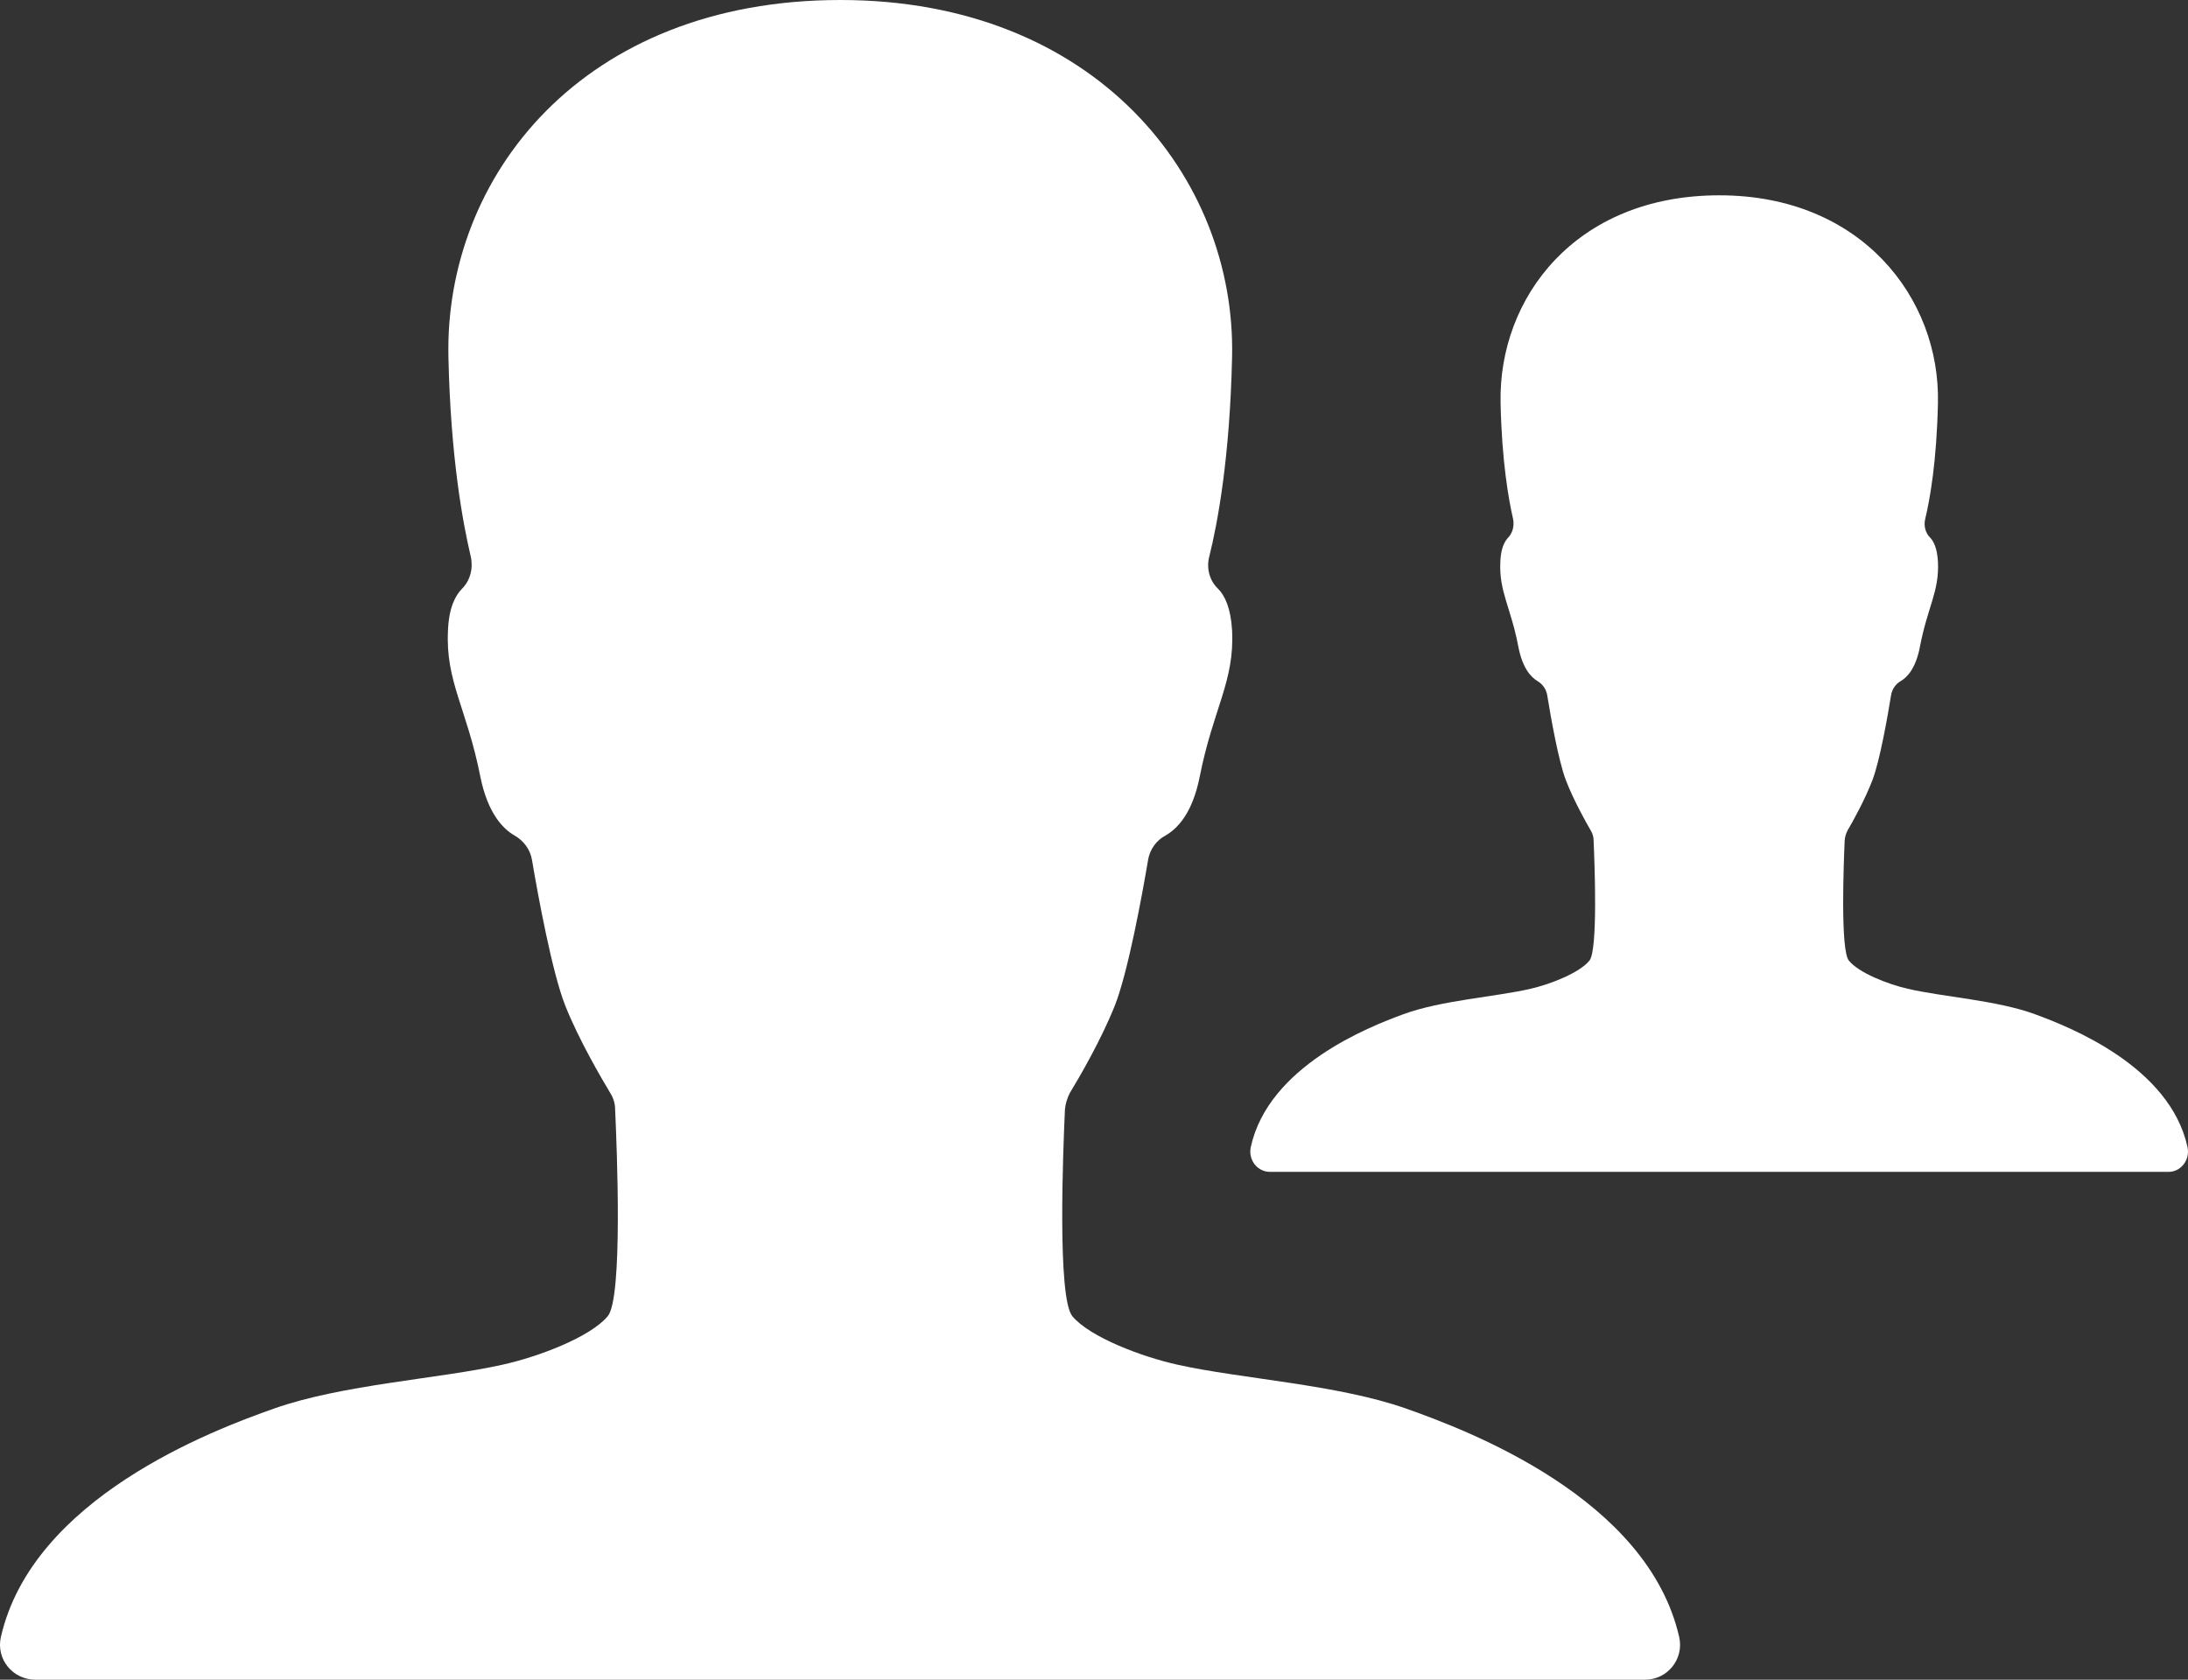 <svg xmlns="http://www.w3.org/2000/svg" width="56" height="43" viewBox="0 0 56 43">
  <rect x="0" y="0" width="56" height="43" fill="#333333" stroke="none"/>
  <g fill="#FFF">
    <path d="M35.98,36.057 C34.233,35.441 31.747,35.296 30.145,34.938 C29.227,34.736 27.894,34.232 27.446,33.695 C27.054,33.224 27.211,29.395 27.256,28.409 C27.267,28.264 27.312,28.118 27.379,27.984 C27.626,27.58 28.185,26.617 28.533,25.744 C28.869,24.893 29.227,22.945 29.384,22.015 C29.429,21.746 29.596,21.511 29.832,21.388 C30.123,21.22 30.515,20.839 30.705,19.887 C31.052,18.129 31.601,17.446 31.534,16.136 C31.5,15.554 31.343,15.24 31.175,15.072 C30.951,14.86 30.873,14.535 30.951,14.244 C31.164,13.393 31.478,11.713 31.534,9.137 C31.635,4.535 28.029,0 21.511,0 C14.893,0 11.377,4.535 11.477,9.137 C11.533,11.713 11.847,13.393 12.048,14.244 C12.116,14.546 12.037,14.86 11.825,15.072 C11.657,15.24 11.489,15.554 11.466,16.136 C11.399,17.446 11.948,18.129 12.295,19.887 C12.485,20.828 12.877,21.22 13.168,21.388 C13.403,21.522 13.571,21.746 13.616,22.015 C13.773,22.945 14.131,24.893 14.467,25.744 C14.815,26.617 15.386,27.592 15.621,27.984 C15.699,28.107 15.744,28.252 15.744,28.409 C15.789,29.395 15.946,33.235 15.554,33.695 C15.106,34.232 13.773,34.736 12.855,34.938 C11.253,35.296 8.767,35.441 7.02,36.057 C5.43,36.617 0.828,38.353 0.021,41.914 C-0.102,42.474 0.324,43 0.906,43 L42.105,43 C42.676,43 43.102,42.474 42.979,41.914 C42.172,38.353 37.57,36.617 35.98,36.057 Z"/>
    <path d="M52.082,25.964 C51.107,25.605 49.719,25.521 48.825,25.312 C48.313,25.195 47.569,24.902 47.319,24.59 C47.1,24.316 47.188,22.09 47.213,21.517 C47.219,21.432 47.244,21.348 47.281,21.27 C47.419,21.035 47.731,20.475 47.925,19.967 C48.113,19.473 48.313,18.34 48.4,17.799 C48.425,17.643 48.519,17.507 48.65,17.435 C48.813,17.337 49.031,17.116 49.138,16.562 C49.332,15.54 49.638,15.143 49.6,14.382 C49.582,14.043 49.494,13.861 49.4,13.763 C49.275,13.639 49.232,13.451 49.275,13.281 C49.394,12.786 49.569,11.81 49.6,10.312 C49.657,7.637 47.644,5 44.006,5 C40.312,5 38.35,7.637 38.406,10.312 C38.437,11.81 38.612,12.786 38.725,13.281 C38.762,13.457 38.718,13.639 38.6,13.763 C38.506,13.861 38.412,14.043 38.4,14.382 C38.362,15.143 38.668,15.54 38.862,16.562 C38.968,17.109 39.187,17.337 39.35,17.435 C39.481,17.513 39.575,17.643 39.6,17.799 C39.687,18.34 39.887,19.473 40.075,19.967 C40.269,20.475 40.587,21.042 40.719,21.27 C40.762,21.341 40.787,21.426 40.787,21.517 C40.812,22.09 40.9,24.323 40.681,24.59 C40.431,24.902 39.687,25.195 39.175,25.312 C38.281,25.521 36.893,25.605 35.918,25.964 C35.031,26.289 32.462,27.298 32.012,29.368 C31.943,29.694 32.181,30 32.506,30 L55.501,30 C55.819,30 56.057,29.694 55.988,29.368 C55.538,27.298 52.969,26.289 52.082,25.964 Z"/>
  </g>
</svg>
